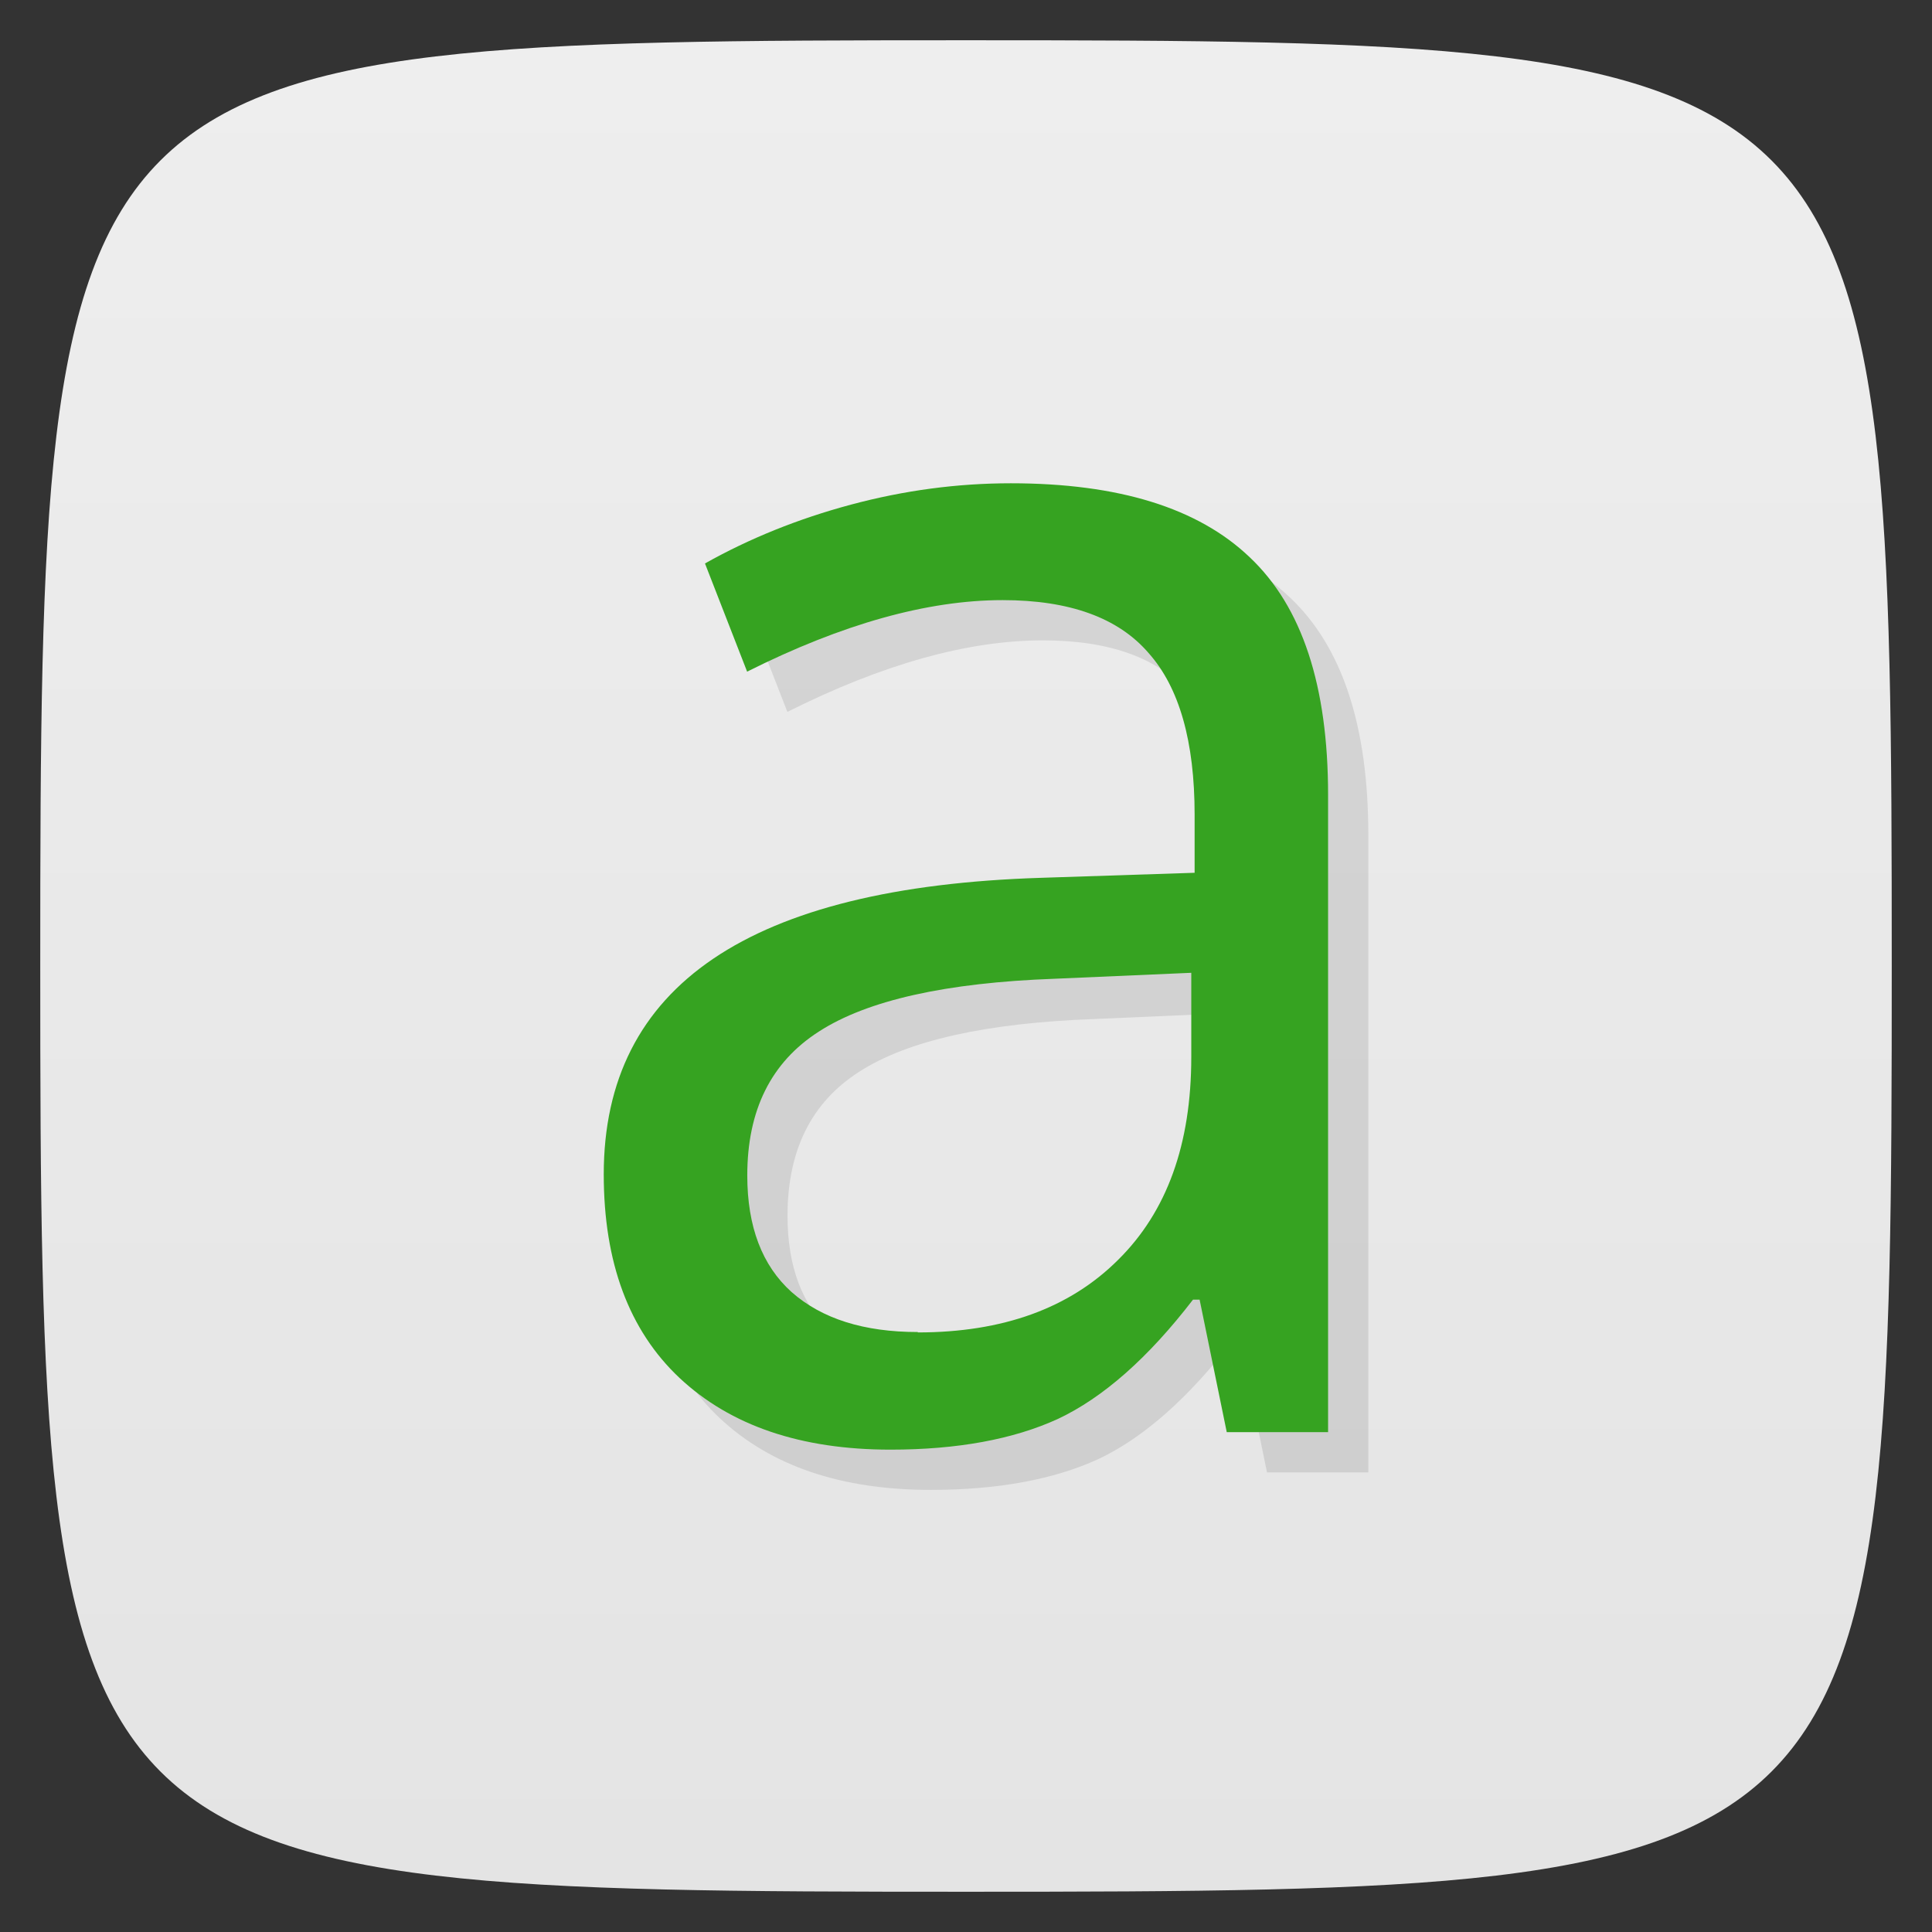 <svg viewBox="0 0 48 48" xmlns="http://www.w3.org/2000/svg" xmlns:xlink="http://www.w3.org/1999/xlink">
  <rect x="0" y="0" width="48" height="48" fill="#333333" stroke="none"/>
  <linearGradient id="a" gradientTransform="matrix(0 -1 1 0 -0 48)" gradientUnits="userSpaceOnUse" x1="1" x2="47">
    <stop offset="0" stop-color="#e4e4e4"/>
    <stop offset="1" stop-color="#eee"/>
  </linearGradient>
  <path d="m47 24c0 22.703-.297 23-23 23-22.703 0-23-.297-23-23 0-22.703.297-23 23-23 22.703 0 23 .297 23 23z" fill="url(#a)"/>
  <path d="m30.48 35.59l-.676-3.301h-.164c-1.117 1.453-2.238 2.438-3.359 2.965-1.102.504-2.492.762-4.156.762-2.227 0-3.973-.594-5.242-1.781-1.258-1.184-1.883-2.871-1.883-5.059 0-4.684 3.625-7.141 10.871-7.367l3.809-.125v-1.441c0-1.82-.379-3.16-1.145-4.02-.754-.875-1.961-1.313-3.625-1.313-1.871 0-3.988.594-6.348 1.777l-1.047-2.688c1.105-.621 2.313-1.109 3.625-1.461 1.324-.355 2.648-.531 3.973-.531 2.676 0 4.656.613 5.938 1.84 1.301 1.23 1.945 3.195 1.945 5.906v15.828h-2.516m-7.68-2.477c2.117 0 3.773-.602 4.977-1.801 1.215-1.199 1.82-2.875 1.82-5.04v-2.094l-3.395.148c-2.703.098-4.656.535-5.859 1.313-1.188.762-1.777 1.953-1.777 3.574 0 1.27.367 2.238 1.102 2.898.754.664 1.797.992 3.137.992" opacity=".1" transform="translate(1 1)"/>
  <path d="m30.48 35.59l-.676-3.301h-.164c-1.117 1.453-2.238 2.438-3.359 2.965-1.102.504-2.492.762-4.156.762-2.227 0-3.973-.594-5.242-1.781-1.258-1.184-1.883-2.871-1.883-5.059 0-4.684 3.625-7.141 10.871-7.367l3.809-.125v-1.441c0-1.82-.379-3.16-1.145-4.02-.754-.875-1.961-1.313-3.625-1.313-1.871 0-3.988.594-6.348 1.777l-1.047-2.688c1.105-.621 2.313-1.109 3.625-1.461 1.324-.355 2.648-.531 3.973-.531 2.676 0 4.656.613 5.938 1.84 1.301 1.23 1.945 3.195 1.945 5.906v15.828h-2.516m-7.68-2.477c2.117 0 3.773-.602 4.977-1.801 1.215-1.199 1.82-2.875 1.82-5.04v-2.094l-3.395.148c-2.703.098-4.656.535-5.859 1.313-1.188.762-1.777 1.953-1.777 3.574 0 1.27.367 2.238 1.102 2.898.754.664 1.797.992 3.137.992" fill="#36a321"/>
</svg>
